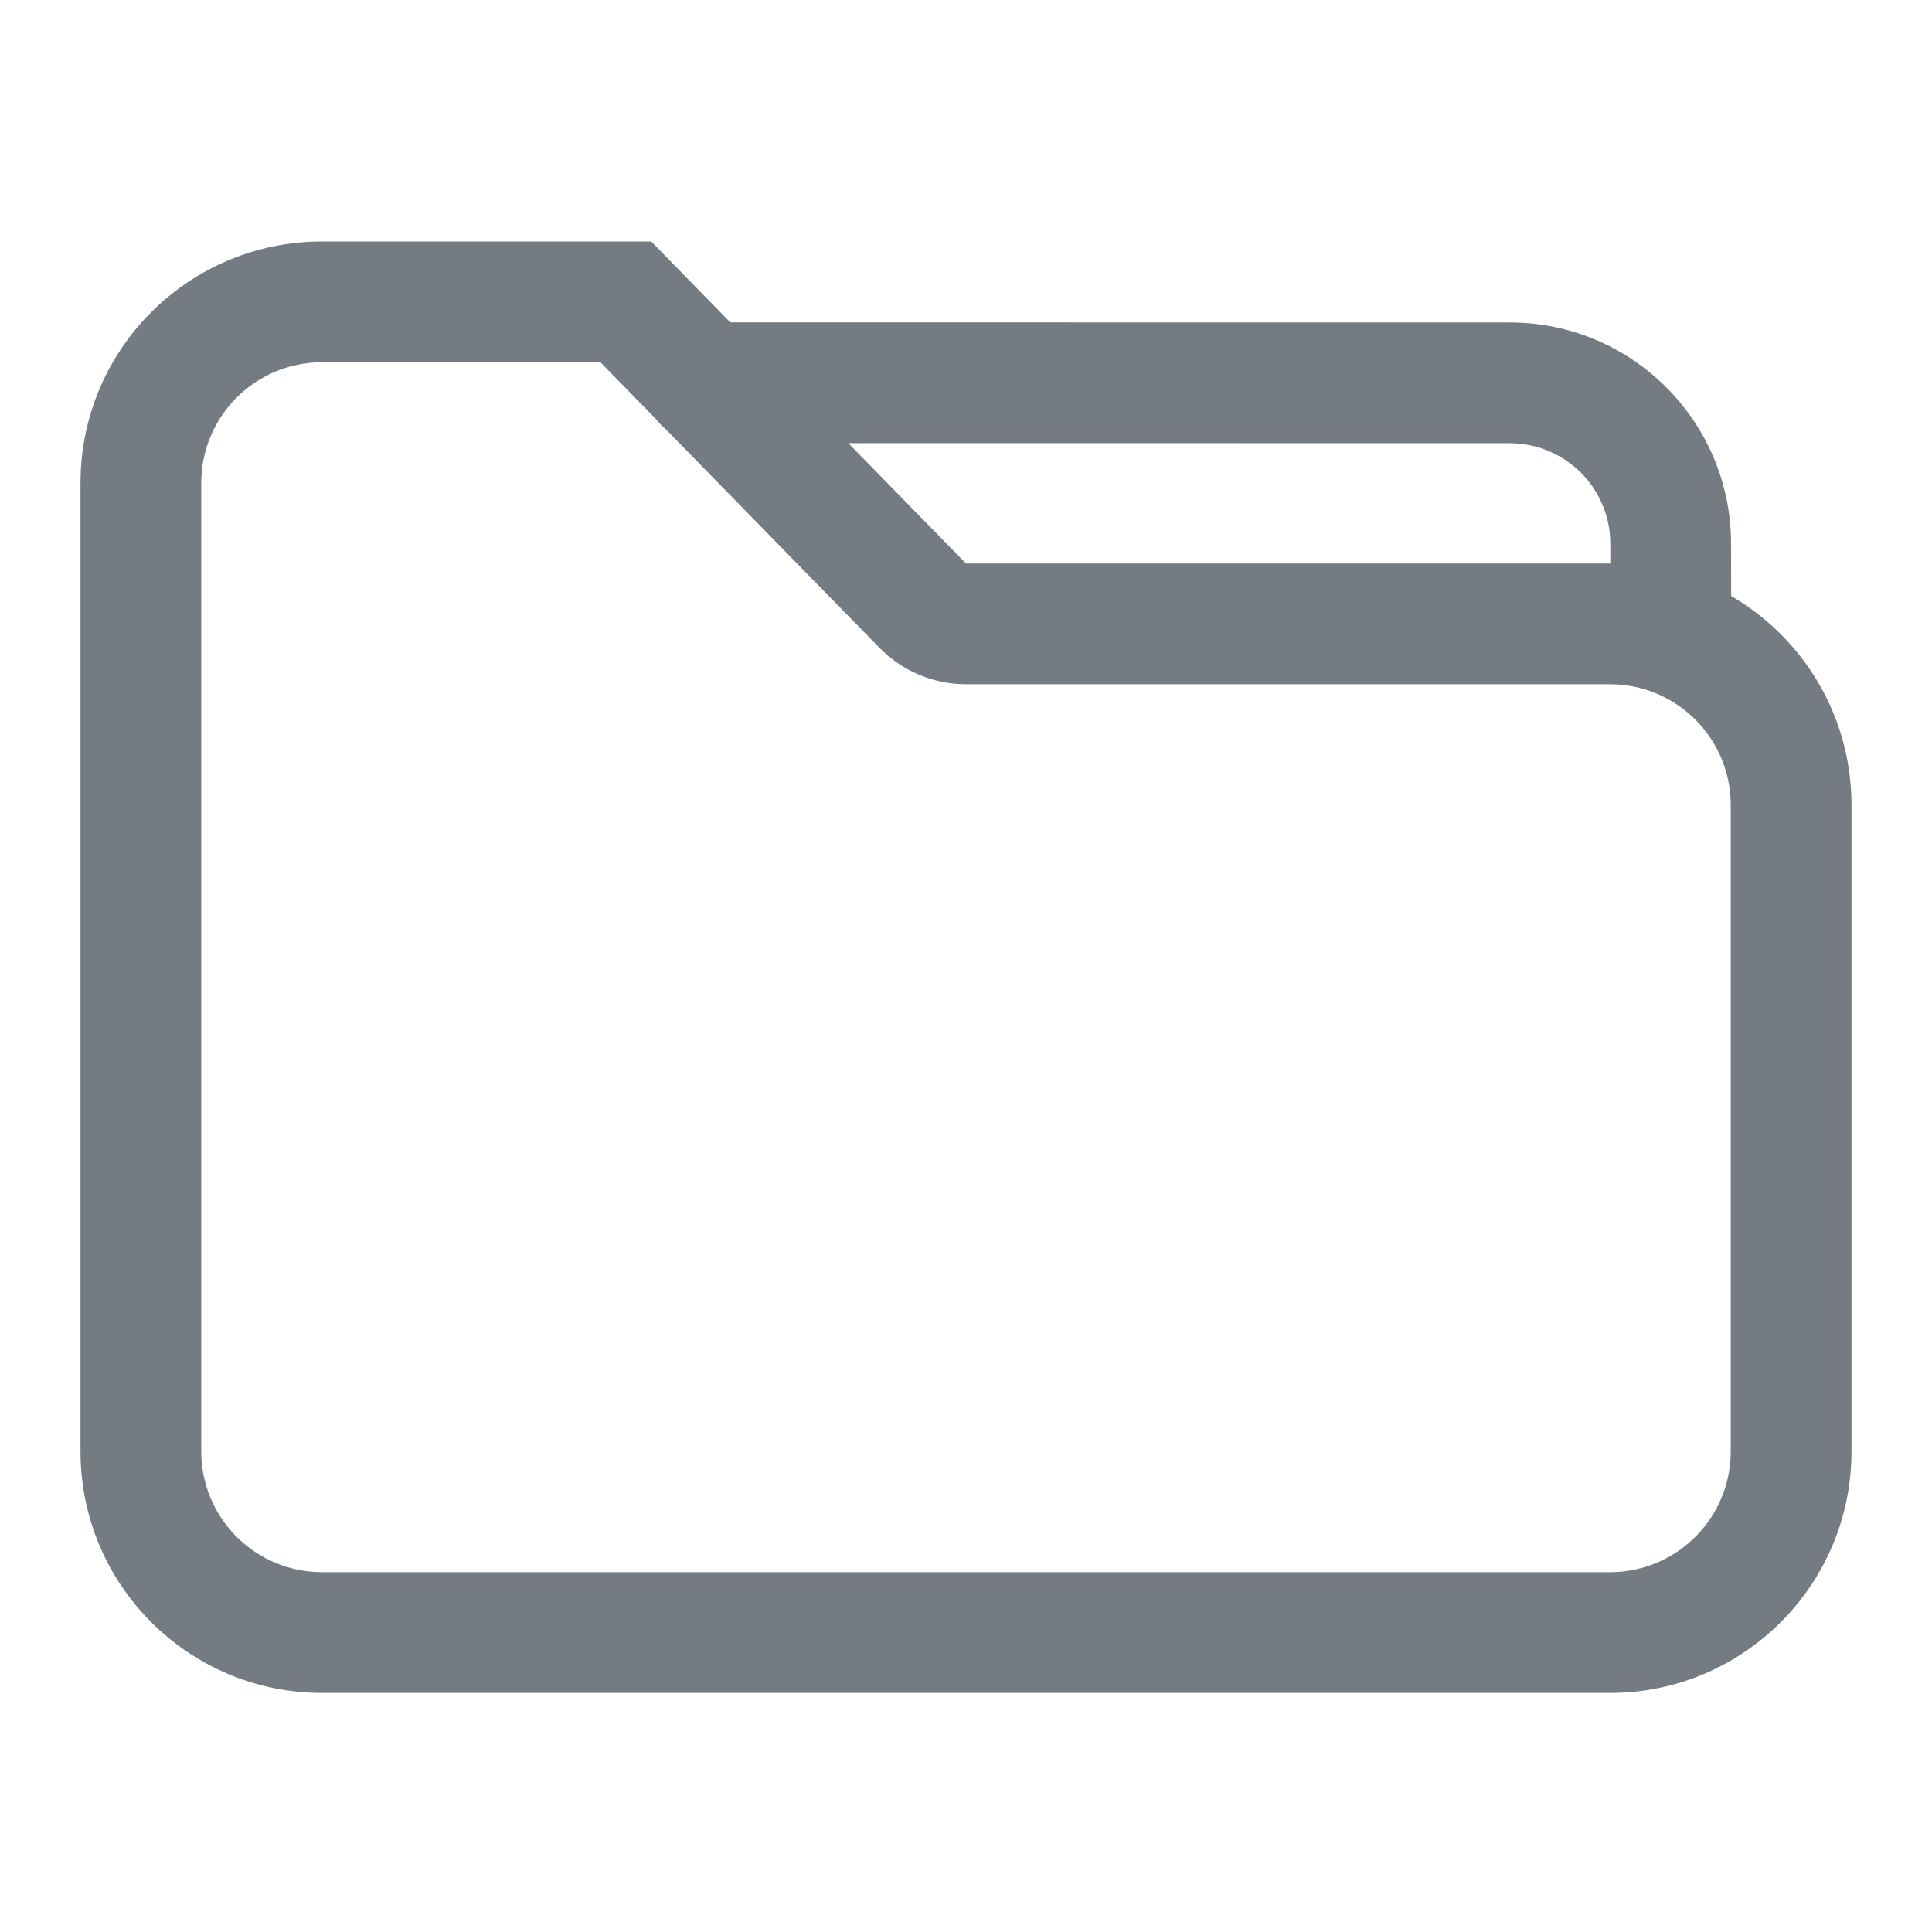 <?xml version="1.0" encoding="UTF-8"?>
<svg width="24px" height="24px" viewBox="0 0 24 24" version="1.1" xmlns="http://www.w3.org/2000/svg" xmlns:xlink="http://www.w3.org/1999/xlink">
    <title>ic_folder</title>
    <defs>
        <path d="M8.09,3 L9.072,4.005 L18.754,4.006 C20.273,4.006 21.504,5.237 21.504,6.756 L21.505,7.404 C22.399,7.923 23,8.892 23,10 L23,18.03 C23,19.687 21.657,21.03 20,21.03 L4,21.03 C2.343,21.03 1,19.687 1,18.03 L1,6 C1,4.343 2.343,3 4,3 L8.09,3 Z M7.459,4.5 L4,4.5 C3.172,4.5 2.5,5.172 2.5,6 L2.5,18.03 C2.5,18.858 3.172,19.53 4,19.53 L20,19.53 C20.828,19.53 21.5,18.858 21.5,18.03 L21.5,10 C21.5,9.172 20.828,8.5 20,8.5 L12,8.5 C11.596,8.5 11.21,8.337 10.927,8.049 L8.271,5.333 C8.228,5.298 8.19,5.258 8.156,5.214 L7.459,4.5 Z M20.004,7 L20.004,6.756 C20.004,6.065 19.445,5.506 18.754,5.506 L10.538,5.505 L12,7 L20.004,7 Z" id="path-1"></path>
    </defs>
    <g id="ic_folder" stroke="none" stroke-width="1" fill="none" fill-rule="evenodd">
        <mask id="mask-2" fill="white">
            <use xlink:href="#path-1"></use>
        </mask>
        <use id="Combined-Shape" fill-opacity="0.6" fill="#182431" fill-rule="nonzero" xlink:href="#path-1"></use>
    </g>
</svg>